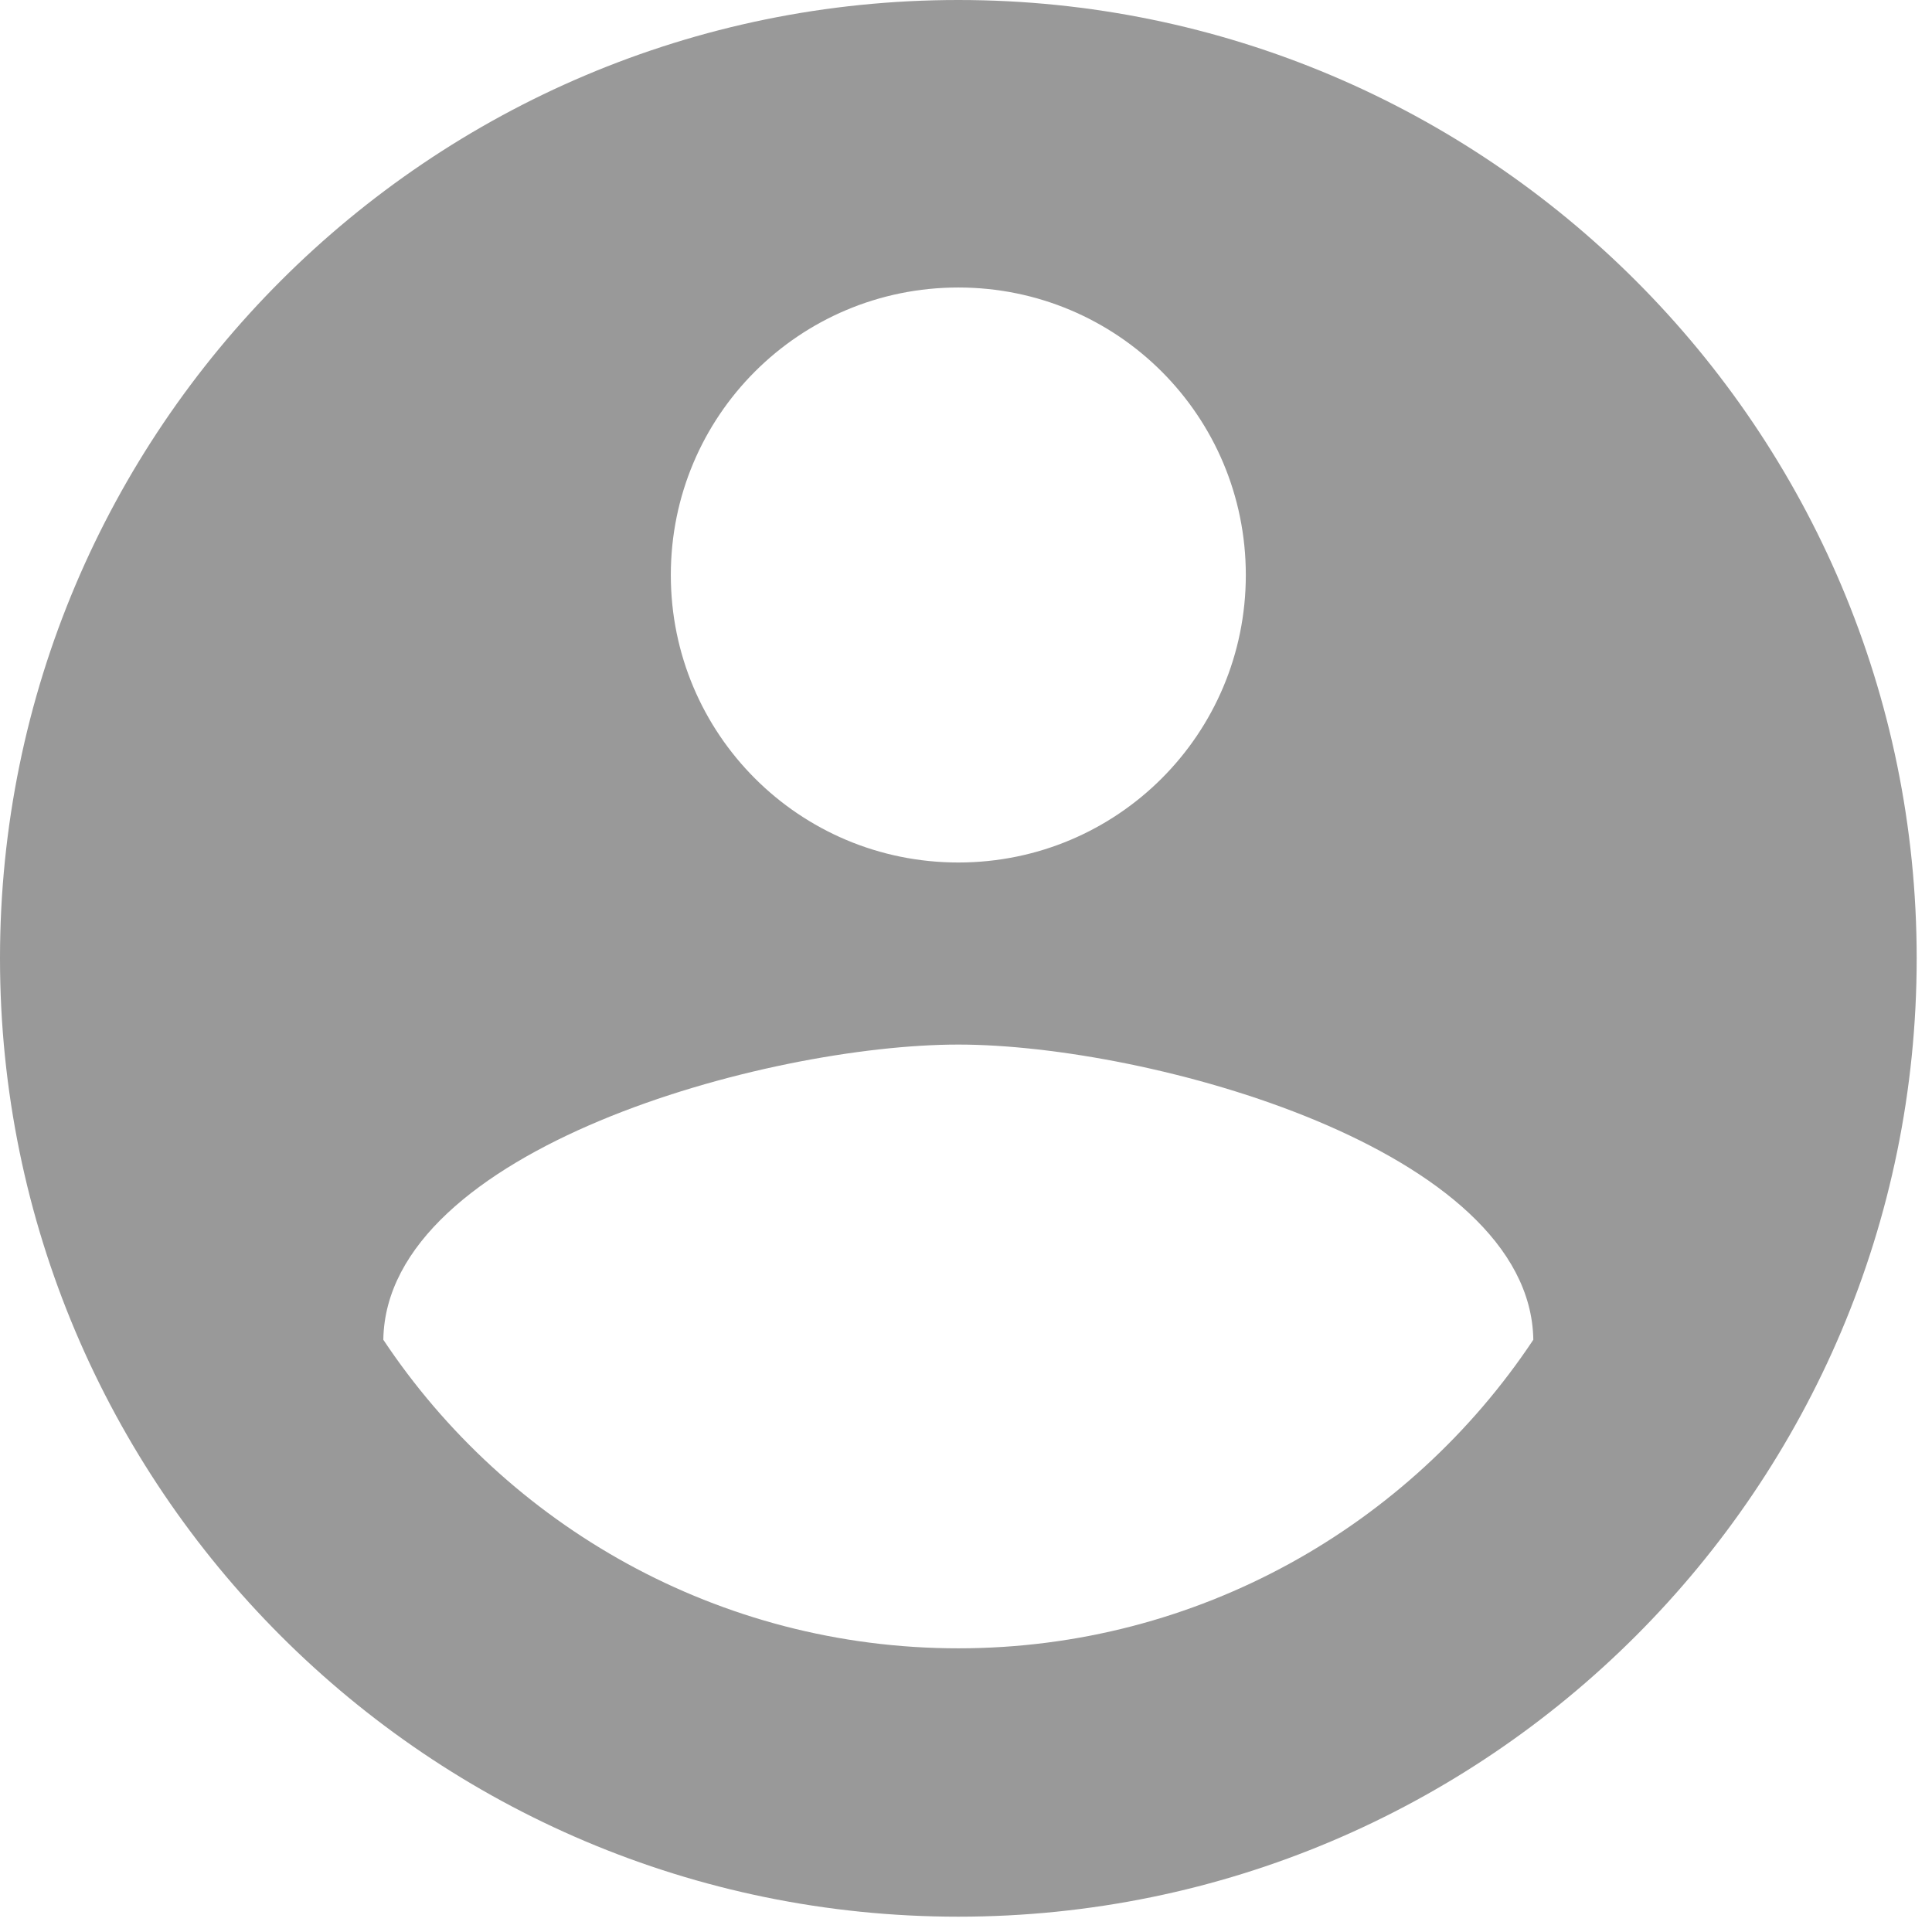 <svg width="42" height="42" viewBox="0 0 42 42" fill="none" xmlns="http://www.w3.org/2000/svg">
<path d="M20.833 0C9.333 0 0 9.333 0 20.833C0 32.333 9.333 41.667 20.833 41.667C32.333 41.667 41.667 32.333 41.667 20.833C41.667 9.333 32.333 0 20.833 0ZM20.833 6.25C24.292 6.25 27.083 9.042 27.083 12.5C27.083 15.958 24.292 18.75 20.833 18.75C17.375 18.75 14.583 15.958 14.583 12.5C14.583 9.042 17.375 6.25 20.833 6.25ZM20.833 35.833C15.625 35.833 11.021 33.167 8.333 29.125C8.396 24.979 16.667 22.708 20.833 22.708C24.979 22.708 33.271 24.979 33.333 29.125C30.646 33.167 26.042 35.833 20.833 35.833Z" fill="#999999"/>
</svg>
